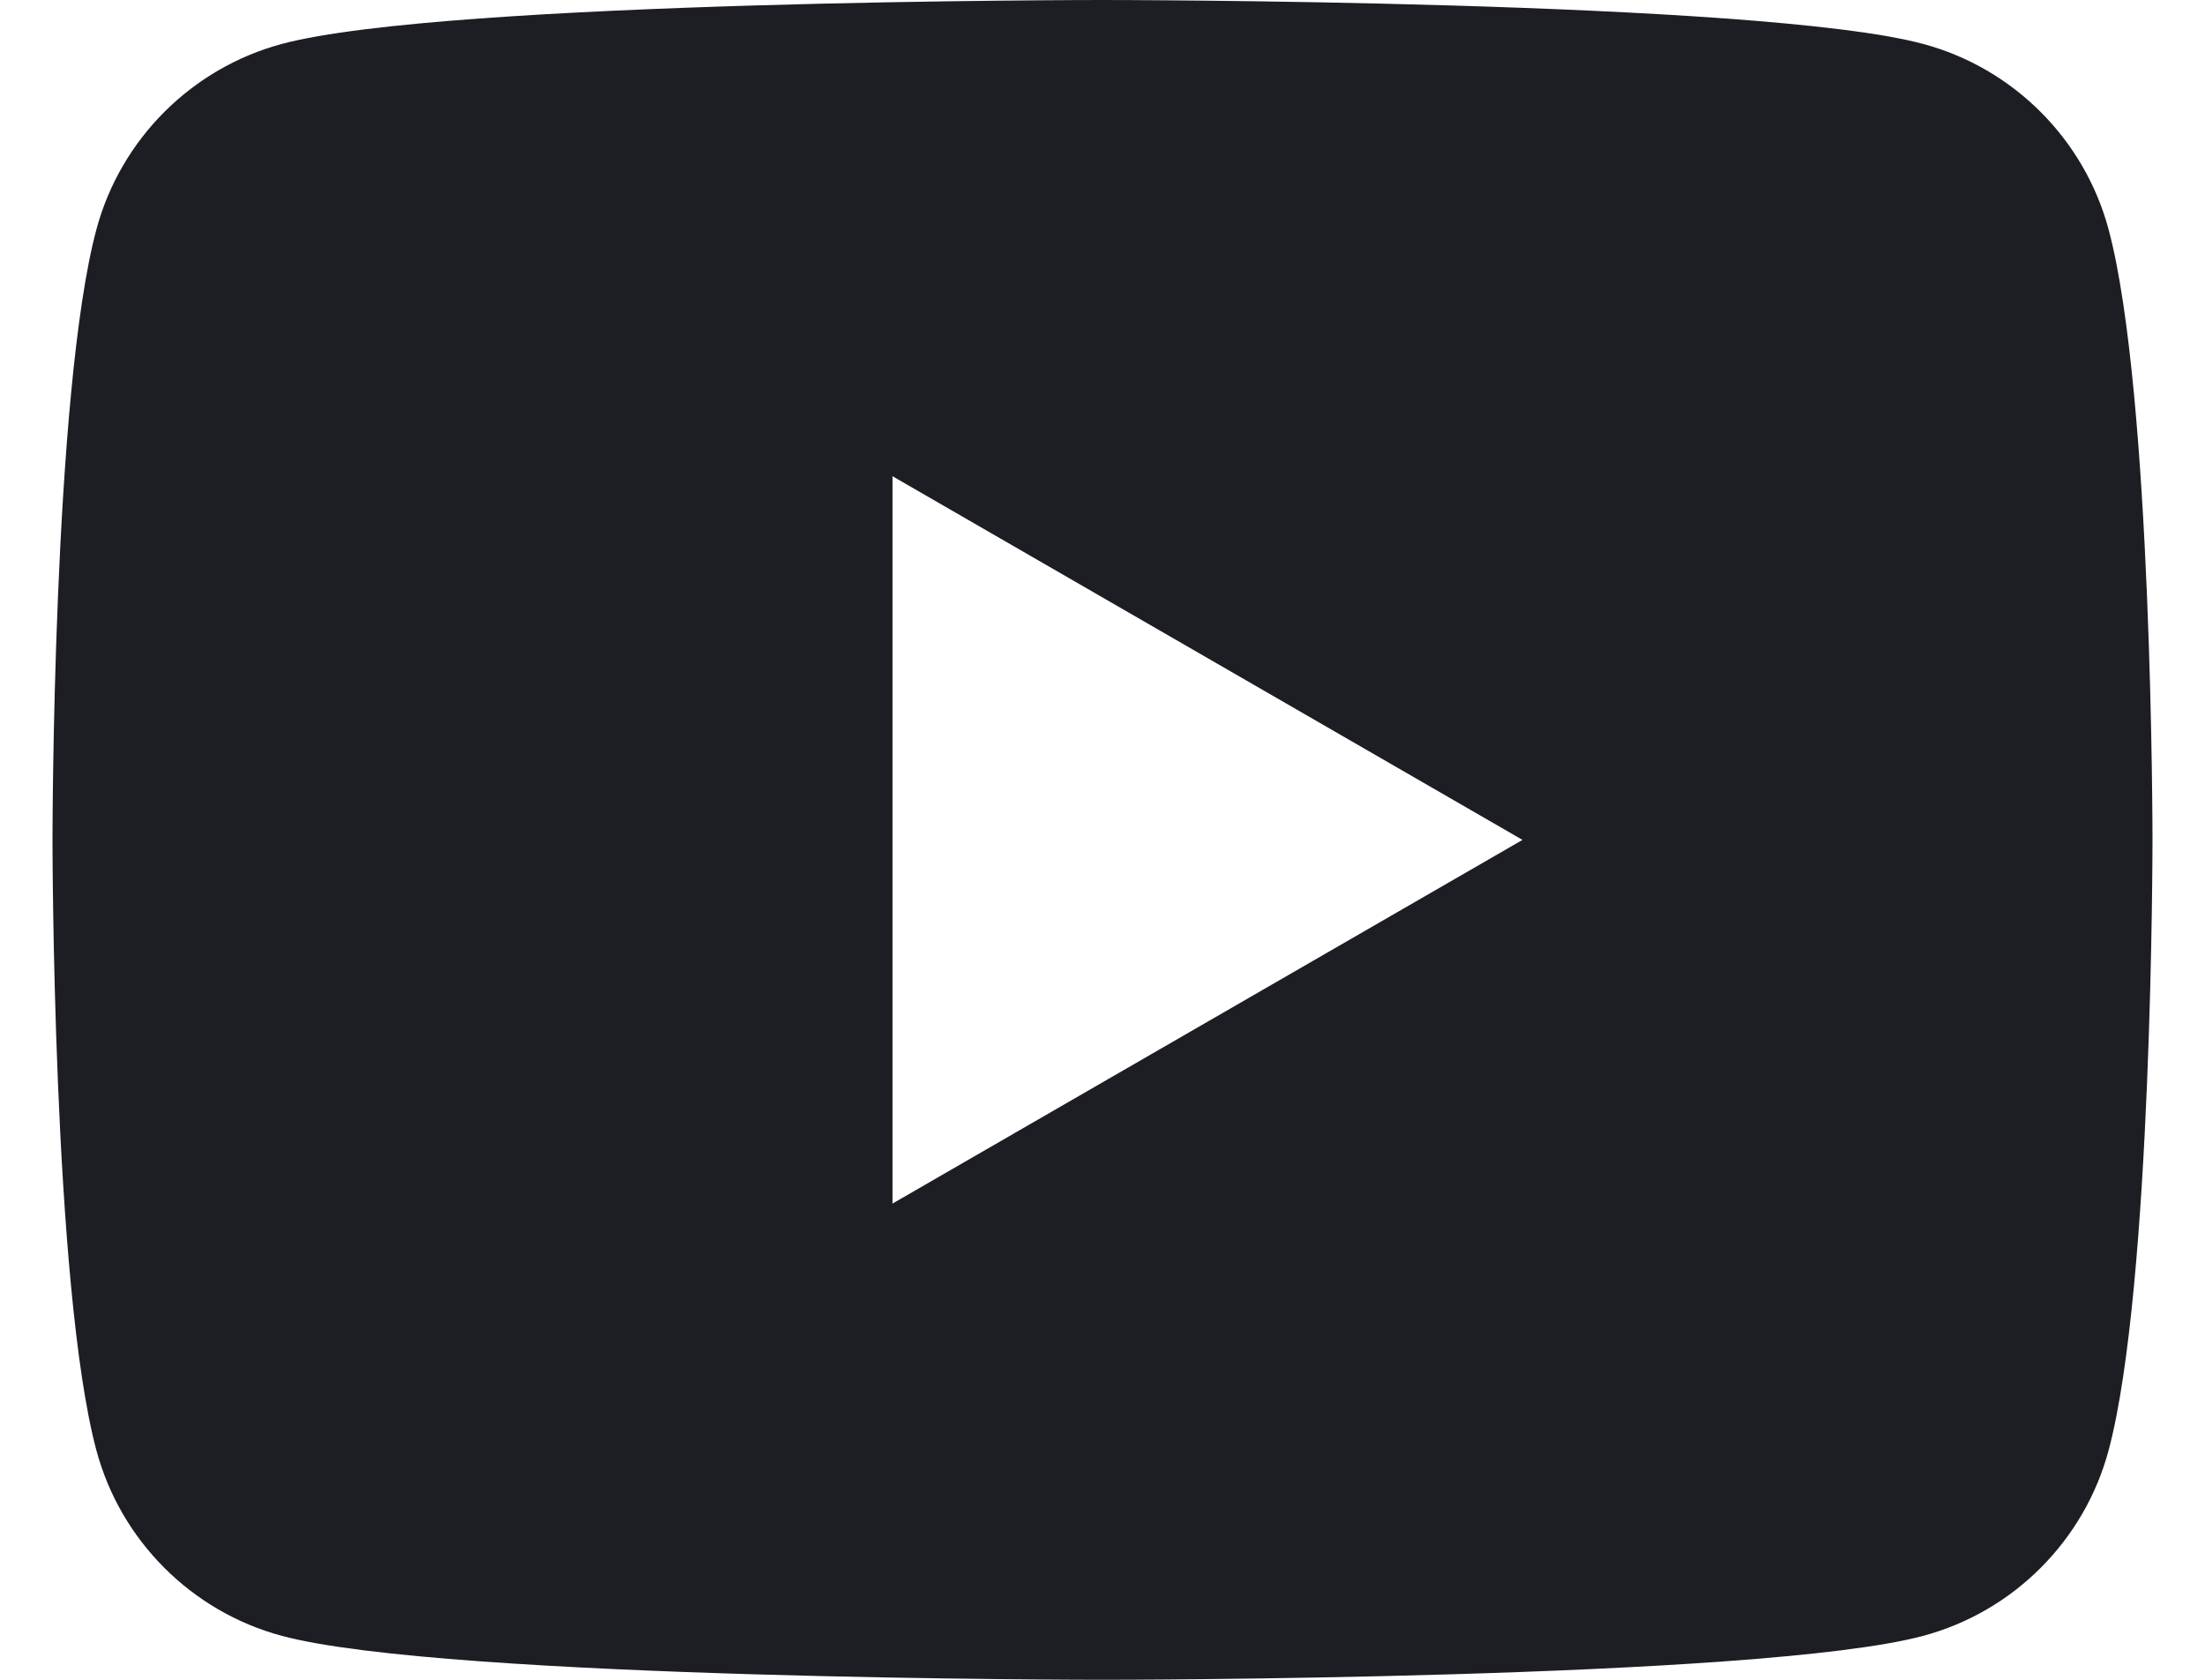 <svg width="21" height="16" viewBox="0 0 21 16" fill="none" xmlns="http://www.w3.org/2000/svg">
<path d="M20.082 2.186C19.852 1.326 19.174 0.648 18.314 0.418C16.754 2.08616e-07 10.5 0 10.5 0C10.5 0 4.246 2.08616e-07 2.686 0.418C1.826 0.648 1.148 1.326 0.918 2.186C0.5 3.746 0.5 8 0.5 8C0.5 8 0.5 12.254 0.918 13.814C1.148 14.674 1.826 15.352 2.686 15.582C4.246 16 10.5 16 10.5 16C10.5 16 16.754 16 18.314 15.582C19.175 15.352 19.852 14.674 20.082 13.814C20.5 12.254 20.5 8 20.5 8C20.5 8 20.5 3.746 20.082 2.186ZM8.5 11.464V4.536L14.5 8L8.5 11.464Z" fill="#1C1E23"/>
</svg>
